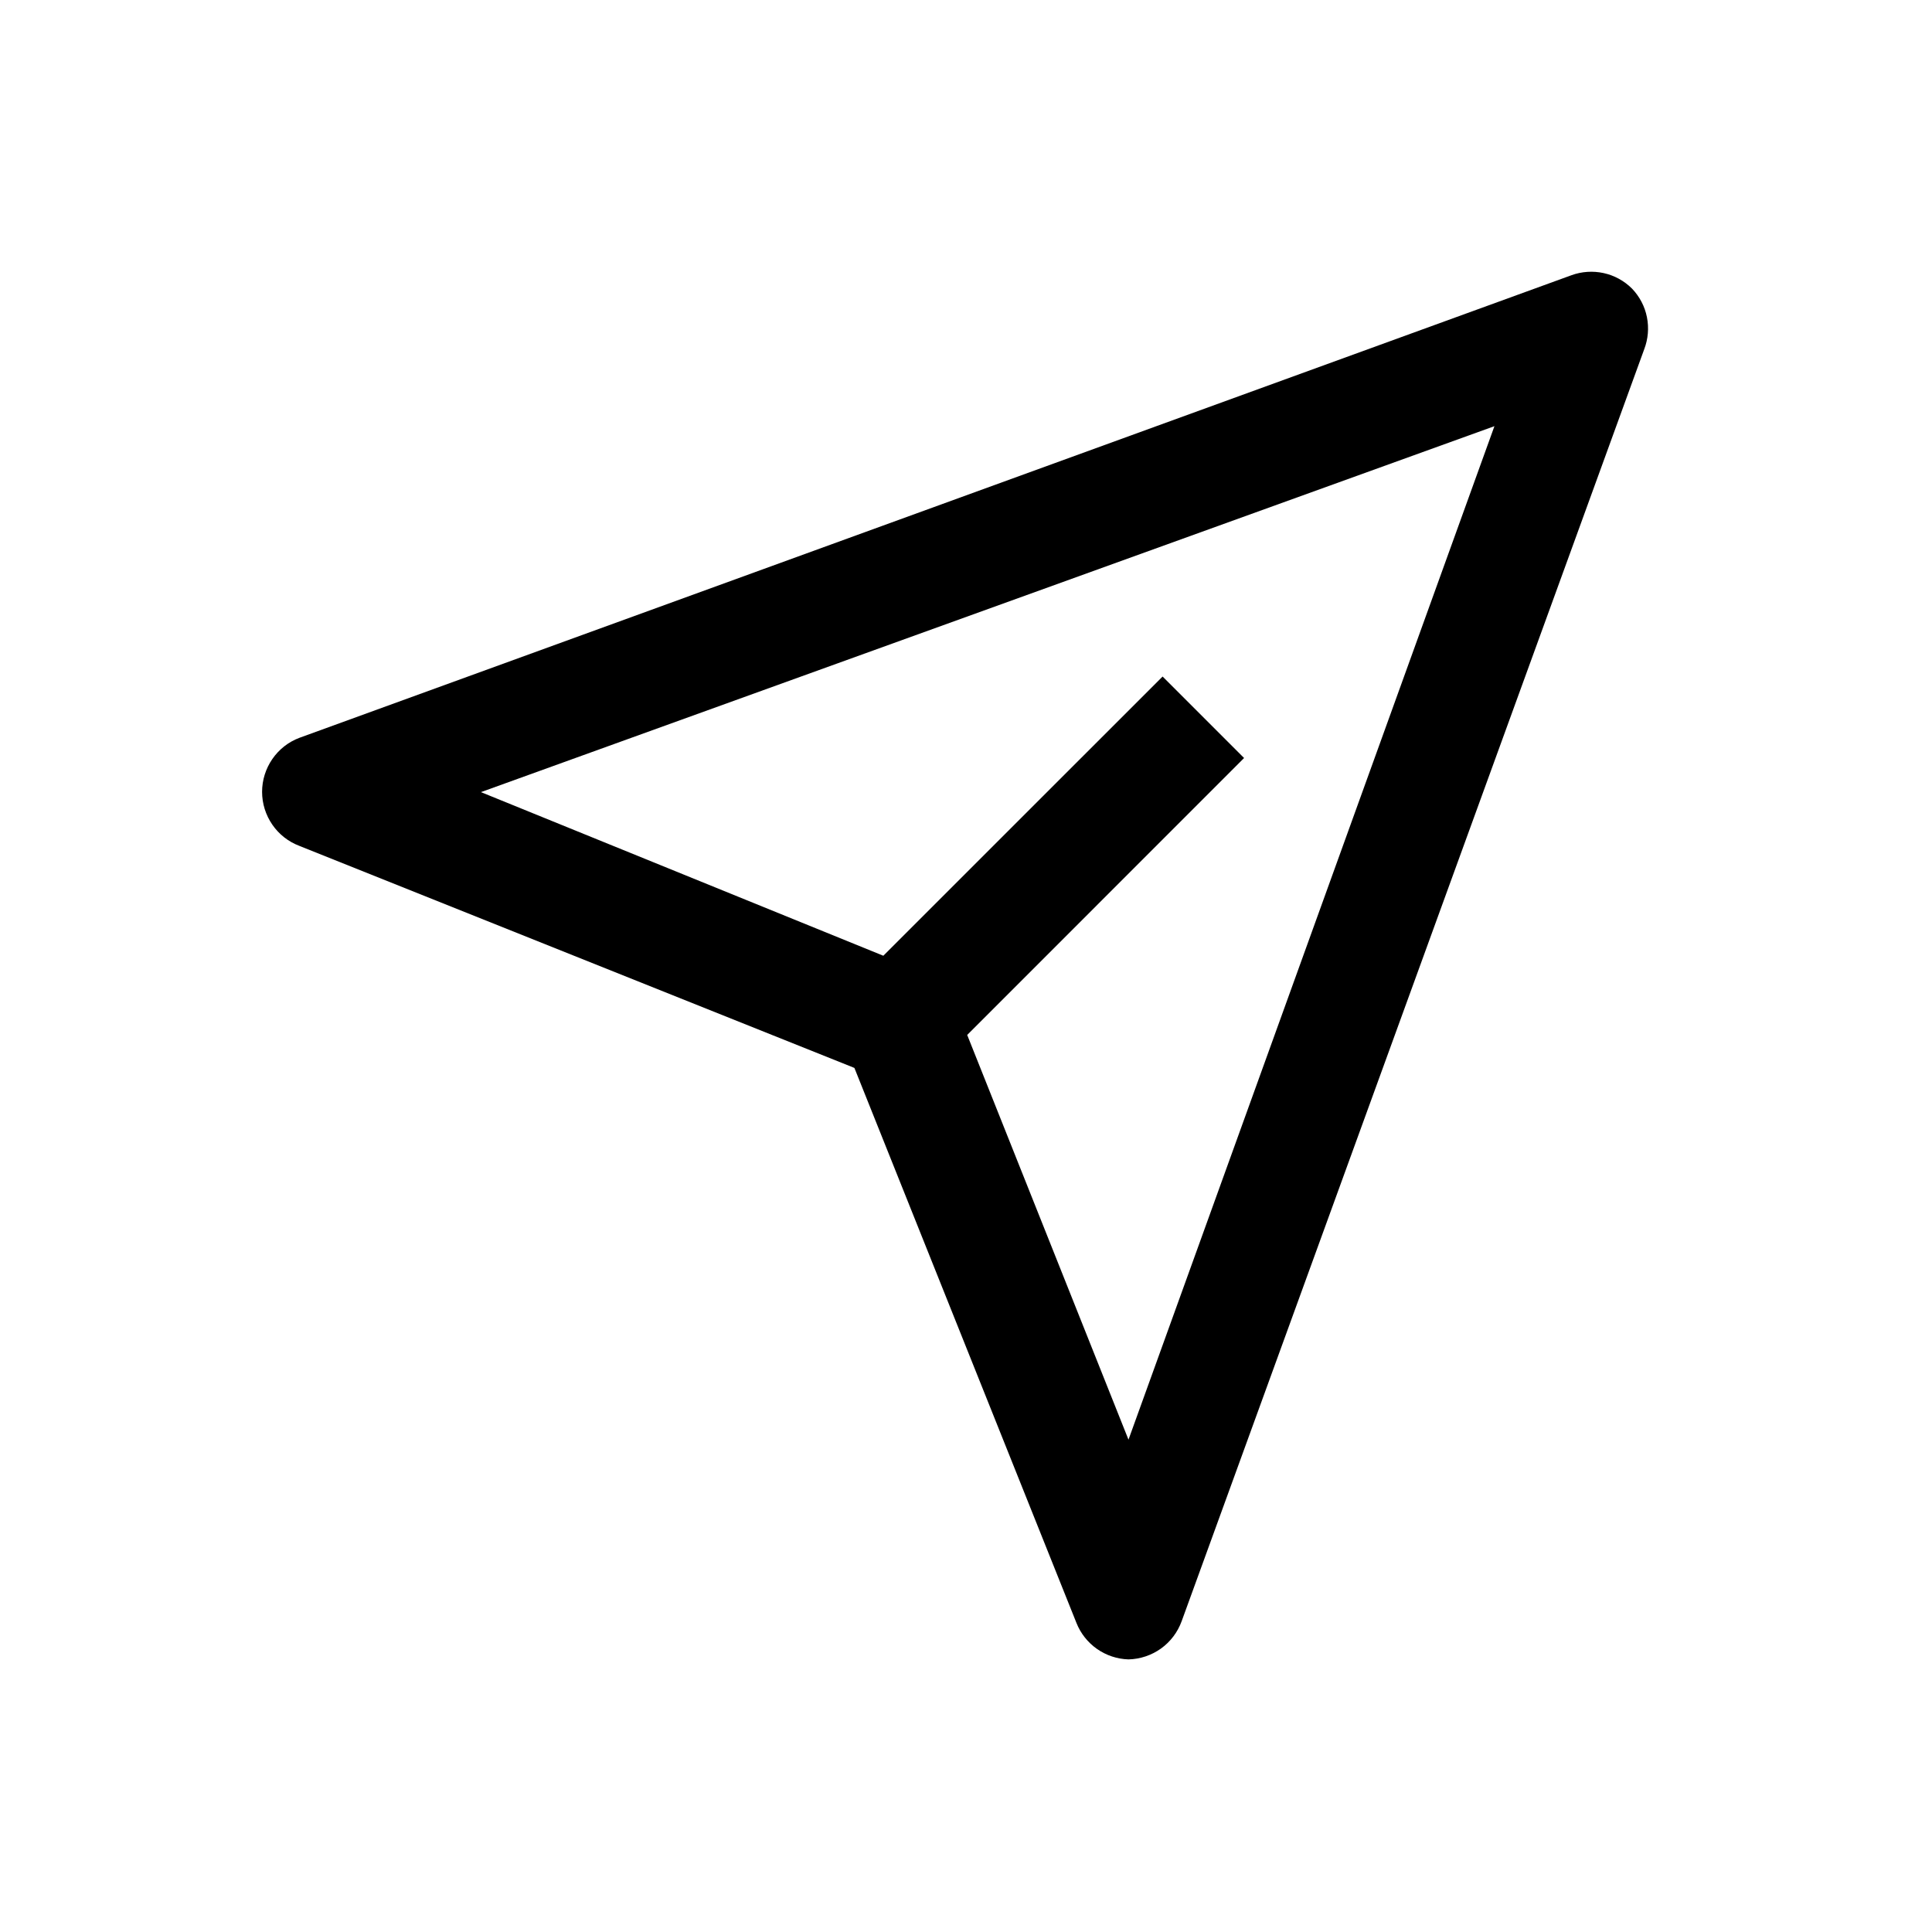 <svg width="29" height="29" viewBox="0 0 29 29" fill="none" xmlns="http://www.w3.org/2000/svg">
<path d="M24.497 4.332C24.38 4.215 24.232 4.134 24.071 4.099C23.91 4.064 23.741 4.075 23.586 4.132L4.494 11.075C4.329 11.137 4.188 11.248 4.088 11.393C3.988 11.538 3.934 11.71 3.934 11.886C3.934 12.062 3.988 12.234 4.088 12.379C4.188 12.524 4.329 12.635 4.494 12.697L12.825 16.03L16.158 24.361C16.22 24.518 16.328 24.654 16.466 24.751C16.605 24.848 16.769 24.903 16.939 24.908C17.114 24.904 17.284 24.847 17.427 24.745C17.569 24.643 17.677 24.5 17.737 24.335L24.68 5.243C24.739 5.089 24.753 4.922 24.721 4.761C24.689 4.599 24.611 4.451 24.497 4.332ZM16.939 21.61L14.518 15.535L18.674 11.378L17.451 10.155L13.259 14.346L7.219 11.89L22.432 6.397L16.939 21.61Z" fill="black"/>
</svg>

